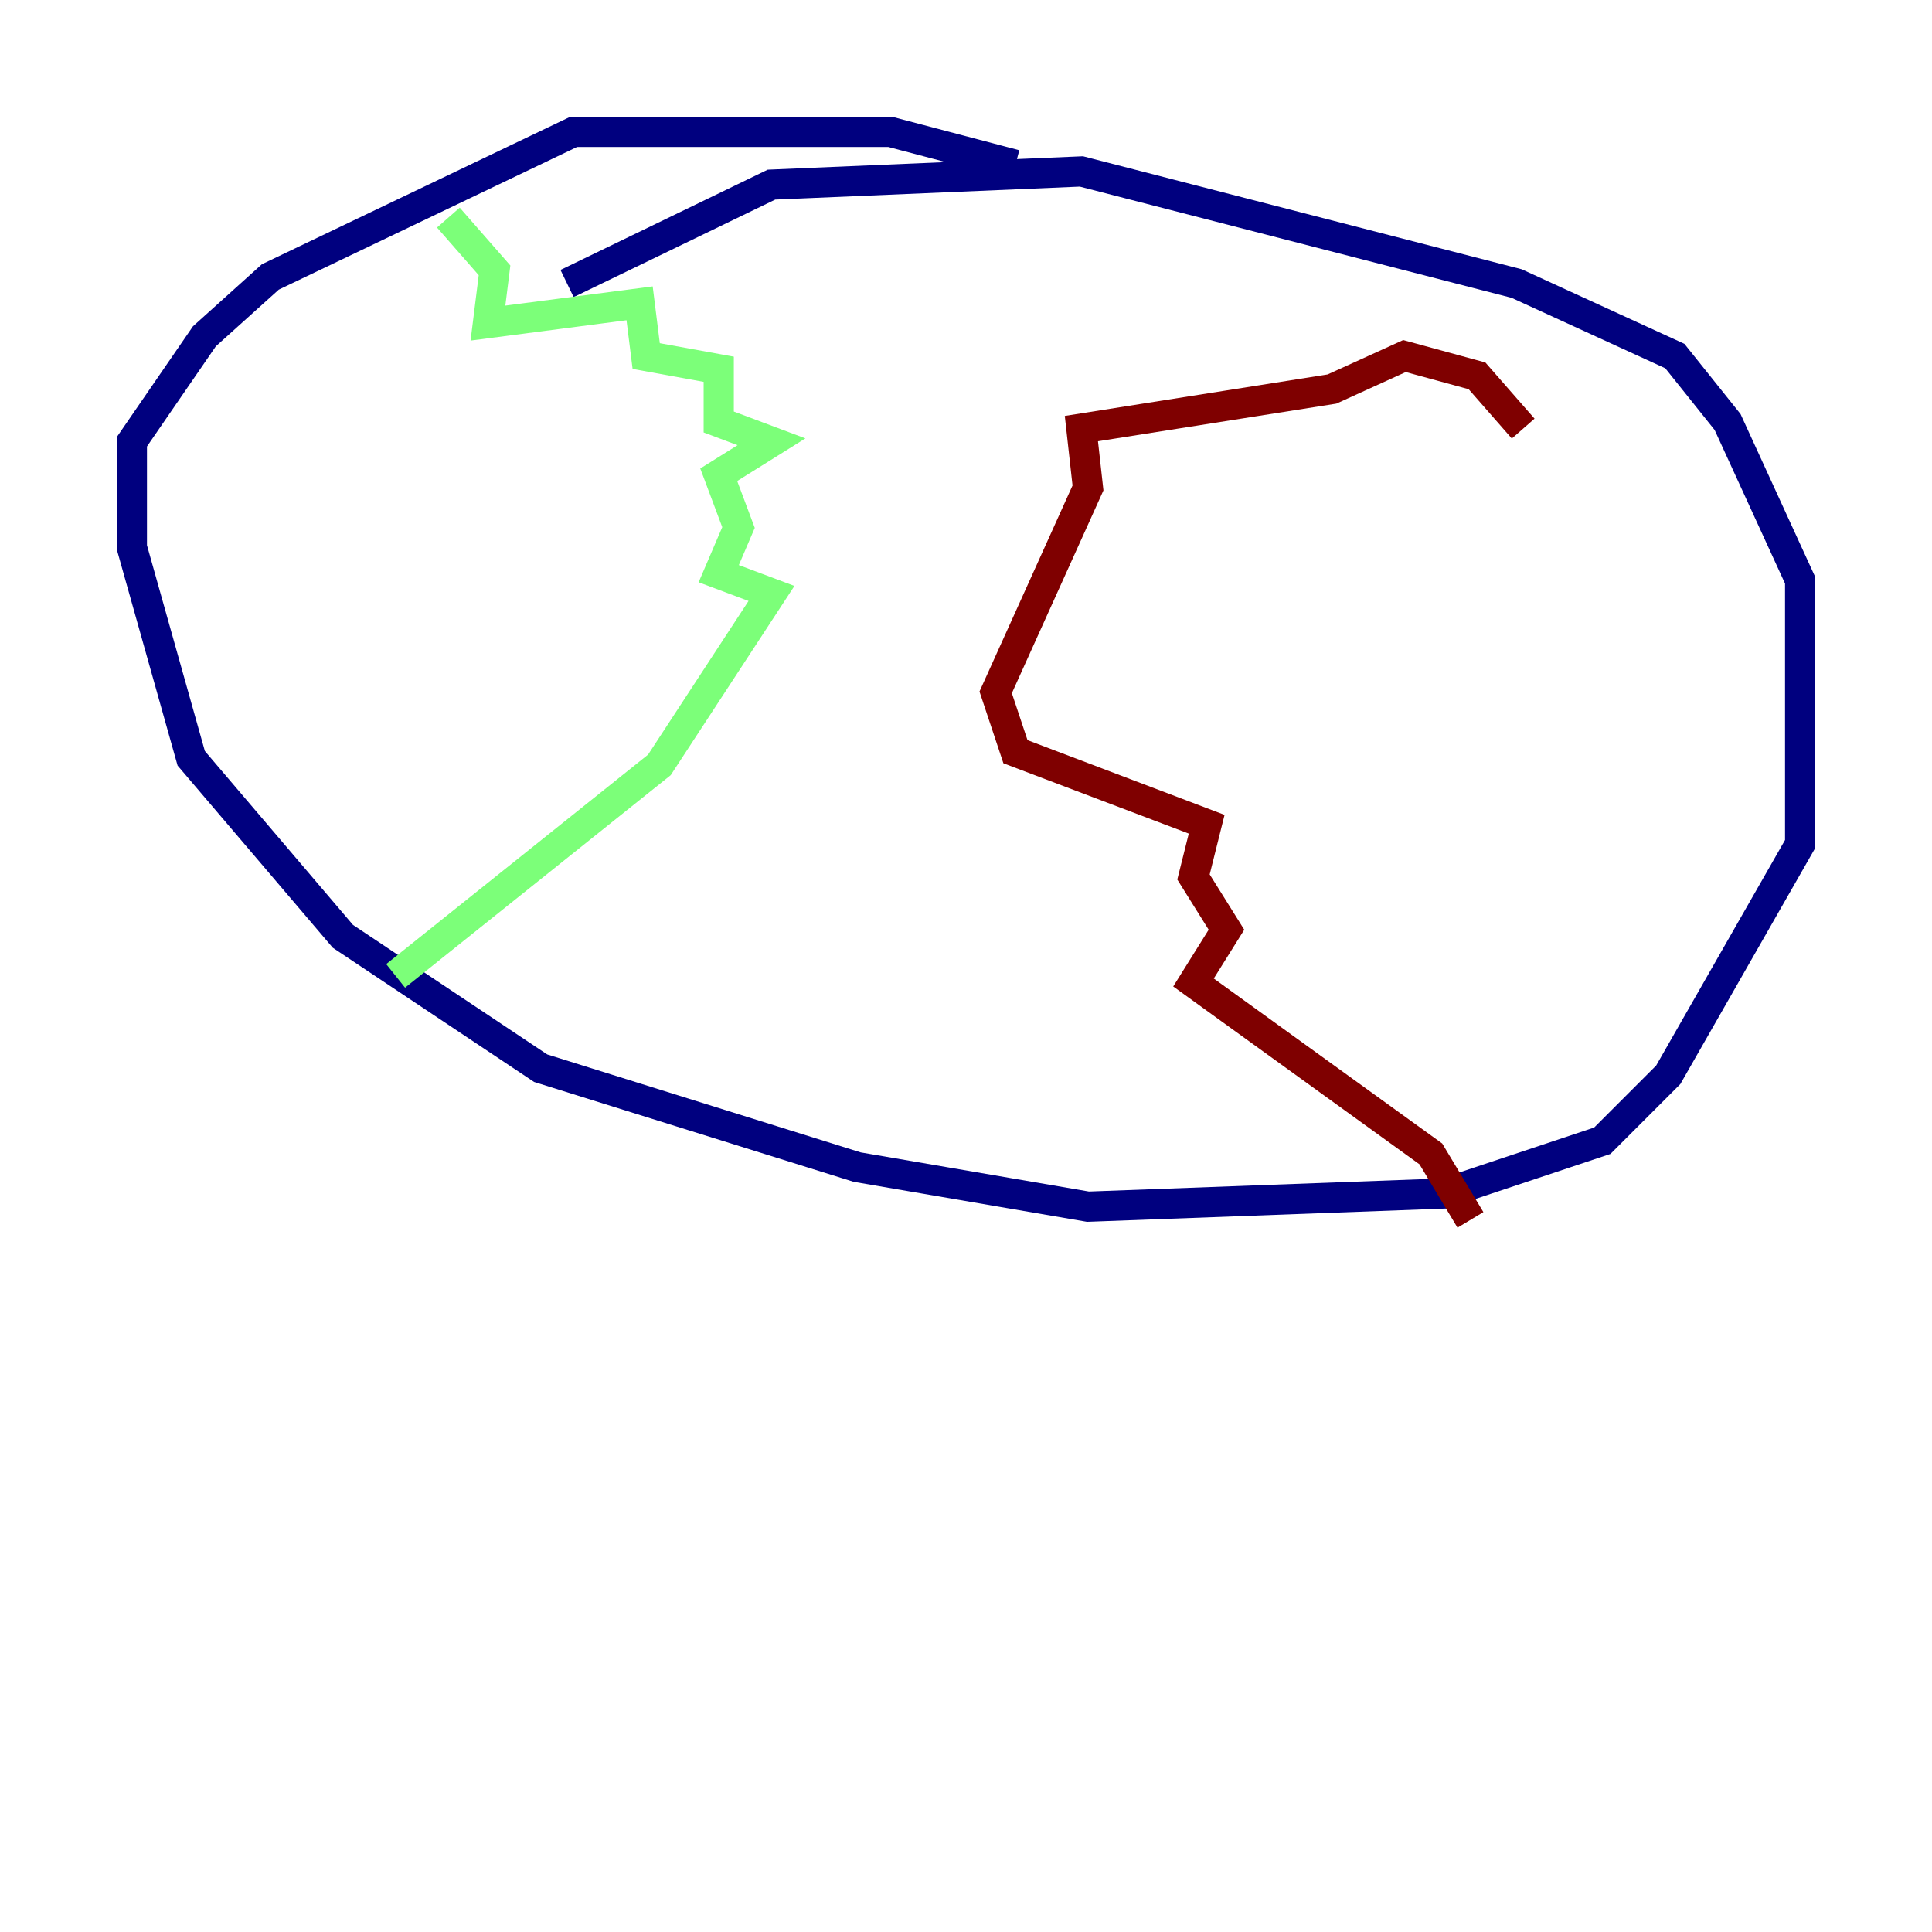 <?xml version="1.0" encoding="utf-8" ?>
<svg baseProfile="tiny" height="128" version="1.2" viewBox="0,0,128,128" width="128" xmlns="http://www.w3.org/2000/svg" xmlns:ev="http://www.w3.org/2001/xml-events" xmlns:xlink="http://www.w3.org/1999/xlink"><defs /><polyline fill="none" points="67.276,10.921 58.976,8.737 38.007,8.737 17.911,18.348 13.543,22.28 8.737,29.27 8.737,36.259 12.669,50.239 22.717,62.034 35.822,70.771 56.792,77.324 72.082,79.945 95.672,79.072 106.157,75.577 110.526,71.208 119.263,55.918 119.263,38.444 114.457,27.959 110.963,23.59 100.478,18.785 71.645,11.358 51.113,12.232 37.57,18.785" stroke="#00007f" stroke-width="2" /><polyline fill="none" points="29.706,14.416 32.764,17.911 32.328,21.406 42.375,20.096 42.812,23.59 47.618,24.464 47.618,27.959 51.113,29.27 47.618,31.454 48.928,34.949 47.618,38.007 51.113,39.317 43.686,50.676 26.212,64.655" stroke="#7cff79" stroke-width="2" /><polyline fill="none" points="100.915,28.396 97.857,24.901 93.051,23.59 88.246,25.775 71.645,28.396 72.082,32.328 65.966,45.87 67.276,49.802 79.945,54.608 79.072,58.102 81.256,61.597 79.072,65.092 94.799,76.451 97.42,80.819" stroke="#7f0000" stroke-width="2" /></svg>